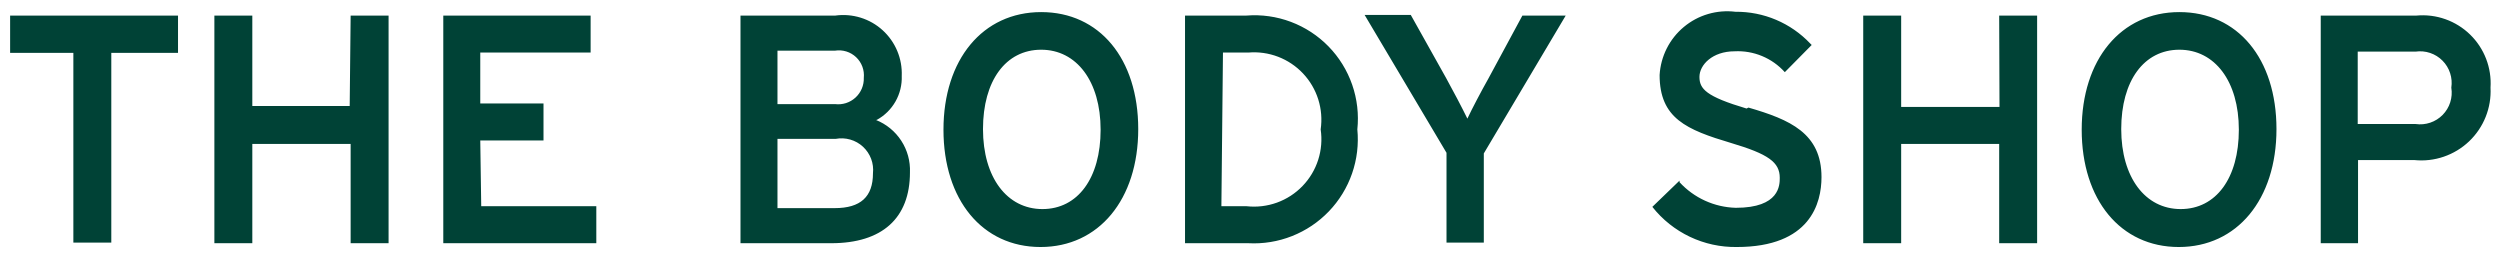 <svg width="204" height="21" viewBox="0 0 204 21" fill="none" xmlns="http://www.w3.org/2000/svg">
<path d="M197.112 10.12H192.39V4.212H197.112C197.51 4.155 197.916 4.192 198.298 4.32C198.679 4.448 199.026 4.664 199.309 4.95C199.592 5.235 199.805 5.583 199.929 5.966C200.054 6.349 200.088 6.755 200.027 7.153C200.092 7.553 200.062 7.962 199.939 8.348C199.817 8.734 199.605 9.086 199.321 9.375C199.037 9.664 198.689 9.882 198.305 10.011C197.922 10.14 197.513 10.178 197.112 10.12ZM197.112 1.271H189.372V19.846H192.416V13.061H197.009C197.819 13.144 198.638 13.051 199.409 12.787C200.18 12.524 200.885 12.097 201.476 11.536C202.066 10.975 202.528 10.293 202.831 9.536C203.133 8.78 203.268 7.967 203.226 7.153C203.278 6.354 203.156 5.553 202.869 4.805C202.582 4.057 202.136 3.381 201.562 2.822C200.988 2.263 200.301 1.835 199.546 1.567C198.791 1.299 197.987 1.198 197.189 1.271H197.112ZM177.839 4.057C180.729 4.057 182.69 6.637 182.69 10.584C182.69 14.532 180.832 17.06 177.943 17.06C175.053 17.06 173.092 14.48 173.092 10.533C173.092 6.585 174.95 4.057 177.839 4.057ZM177.839 0.987C173.066 0.987 169.867 4.857 169.867 10.584C169.867 16.312 173.041 20.156 177.788 20.156C182.535 20.156 185.76 16.286 185.76 10.533C185.76 4.779 182.587 0.987 177.839 0.987ZM163.159 8.727H155.135V1.271H152.039V19.846H155.135V11.745H163.133V19.846H166.229V1.271H163.133L163.159 8.727ZM142.519 8.856C139.217 7.875 138.675 7.256 138.675 6.276C138.675 5.295 139.733 4.186 141.539 4.186C142.306 4.146 143.073 4.279 143.782 4.573C144.492 4.868 145.127 5.317 145.641 5.889L147.834 3.67L147.705 3.541C146.922 2.716 145.977 2.061 144.929 1.617C143.882 1.173 142.754 0.95 141.616 0.961C140.866 0.868 140.105 0.93 139.381 1.143C138.656 1.355 137.982 1.715 137.402 2.199C136.821 2.682 136.346 3.28 136.006 3.955C135.666 4.629 135.468 5.367 135.424 6.121C135.424 9.656 137.617 10.584 141.255 11.668C144.299 12.571 145.228 13.242 145.228 14.506C145.228 15.099 145.228 16.957 141.642 16.957C140.776 16.934 139.923 16.737 139.134 16.378C138.345 16.019 137.636 15.505 137.05 14.867V14.738L134.831 16.88C135.65 17.918 136.698 18.753 137.893 19.322C139.087 19.89 140.397 20.175 141.719 20.156C147.731 20.156 148.634 16.57 148.634 14.454C148.634 10.868 146.054 9.759 142.674 8.778L142.519 8.856ZM121.441 6.431C120.873 7.437 120.125 8.856 119.738 9.681C119.325 8.83 118.551 7.359 118.009 6.379L115.12 1.219H111.353L118.035 12.468V19.795H121.079V12.519L127.762 1.271H124.227L121.441 6.431ZM99.794 4.289H101.858C102.684 4.218 103.515 4.335 104.289 4.63C105.063 4.926 105.76 5.392 106.328 5.995C106.897 6.598 107.321 7.322 107.57 8.112C107.819 8.902 107.886 9.739 107.767 10.559C107.89 11.39 107.821 12.239 107.565 13.04C107.309 13.841 106.872 14.572 106.289 15.177C105.706 15.783 104.992 16.247 104.201 16.533C103.411 16.819 102.565 16.92 101.729 16.828H99.665L99.794 4.289ZM101.858 1.271H96.698V19.846H101.858C103.078 19.912 104.297 19.713 105.433 19.263C106.568 18.814 107.594 18.125 108.439 17.243C109.284 16.362 109.928 15.308 110.329 14.154C110.729 13.001 110.876 11.774 110.759 10.559C110.888 9.327 110.744 8.083 110.338 6.913C109.932 5.744 109.274 4.678 108.409 3.791C107.545 2.905 106.496 2.22 105.337 1.784C104.178 1.348 102.938 1.173 101.704 1.271H101.858ZM84.96 4.057C87.849 4.057 89.81 6.637 89.81 10.584C89.81 14.532 87.952 17.06 85.063 17.06C82.173 17.06 80.212 14.48 80.212 10.533C80.212 6.585 82.07 4.057 84.96 4.057ZM84.96 0.987C80.186 0.987 76.987 4.857 76.987 10.584C76.987 16.312 80.161 20.156 84.908 20.156C89.655 20.156 92.88 16.286 92.88 10.533C92.88 4.779 89.707 0.987 84.96 0.987ZM68.061 8.495H63.442V4.134H68.138C68.446 4.085 68.762 4.108 69.06 4.2C69.358 4.292 69.631 4.452 69.858 4.666C70.085 4.88 70.259 5.144 70.368 5.436C70.477 5.729 70.517 6.043 70.486 6.353C70.496 6.655 70.44 6.955 70.322 7.234C70.205 7.512 70.028 7.761 69.805 7.965C69.582 8.168 69.318 8.321 69.03 8.413C68.742 8.504 68.438 8.532 68.138 8.495H68.061ZM68.138 16.983H63.442V11.332H68.189C68.585 11.258 68.993 11.277 69.38 11.388C69.768 11.499 70.124 11.699 70.419 11.972C70.715 12.246 70.943 12.585 71.085 12.962C71.226 13.339 71.277 13.744 71.234 14.145C71.234 16.054 70.228 16.983 68.112 16.983H68.138ZM71.543 9.785C72.183 9.435 72.712 8.915 73.072 8.281C73.432 7.648 73.609 6.926 73.582 6.198C73.611 5.501 73.487 4.805 73.217 4.16C72.948 3.516 72.541 2.938 72.024 2.468C71.508 1.998 70.894 1.647 70.227 1.441C69.56 1.234 68.856 1.176 68.164 1.271H60.424V19.846H67.828C71.982 19.846 74.252 17.808 74.252 14.067C74.29 13.153 74.042 12.249 73.542 11.482C73.043 10.714 72.317 10.121 71.466 9.785H71.543ZM39.19 11.461H44.35V8.443H39.19V4.289H48.195V1.271H36.172V19.846H48.659V16.828H39.268L39.19 11.461ZM28.535 8.649H20.589V1.271H17.493V19.846H20.589V11.745H28.612V19.846H31.708V1.271H28.612L28.535 8.649ZM0.826 4.315H5.986V19.795H9.082V4.315H14.526V1.271H0.826V4.315Z" fill="#004236"/>
</svg>
